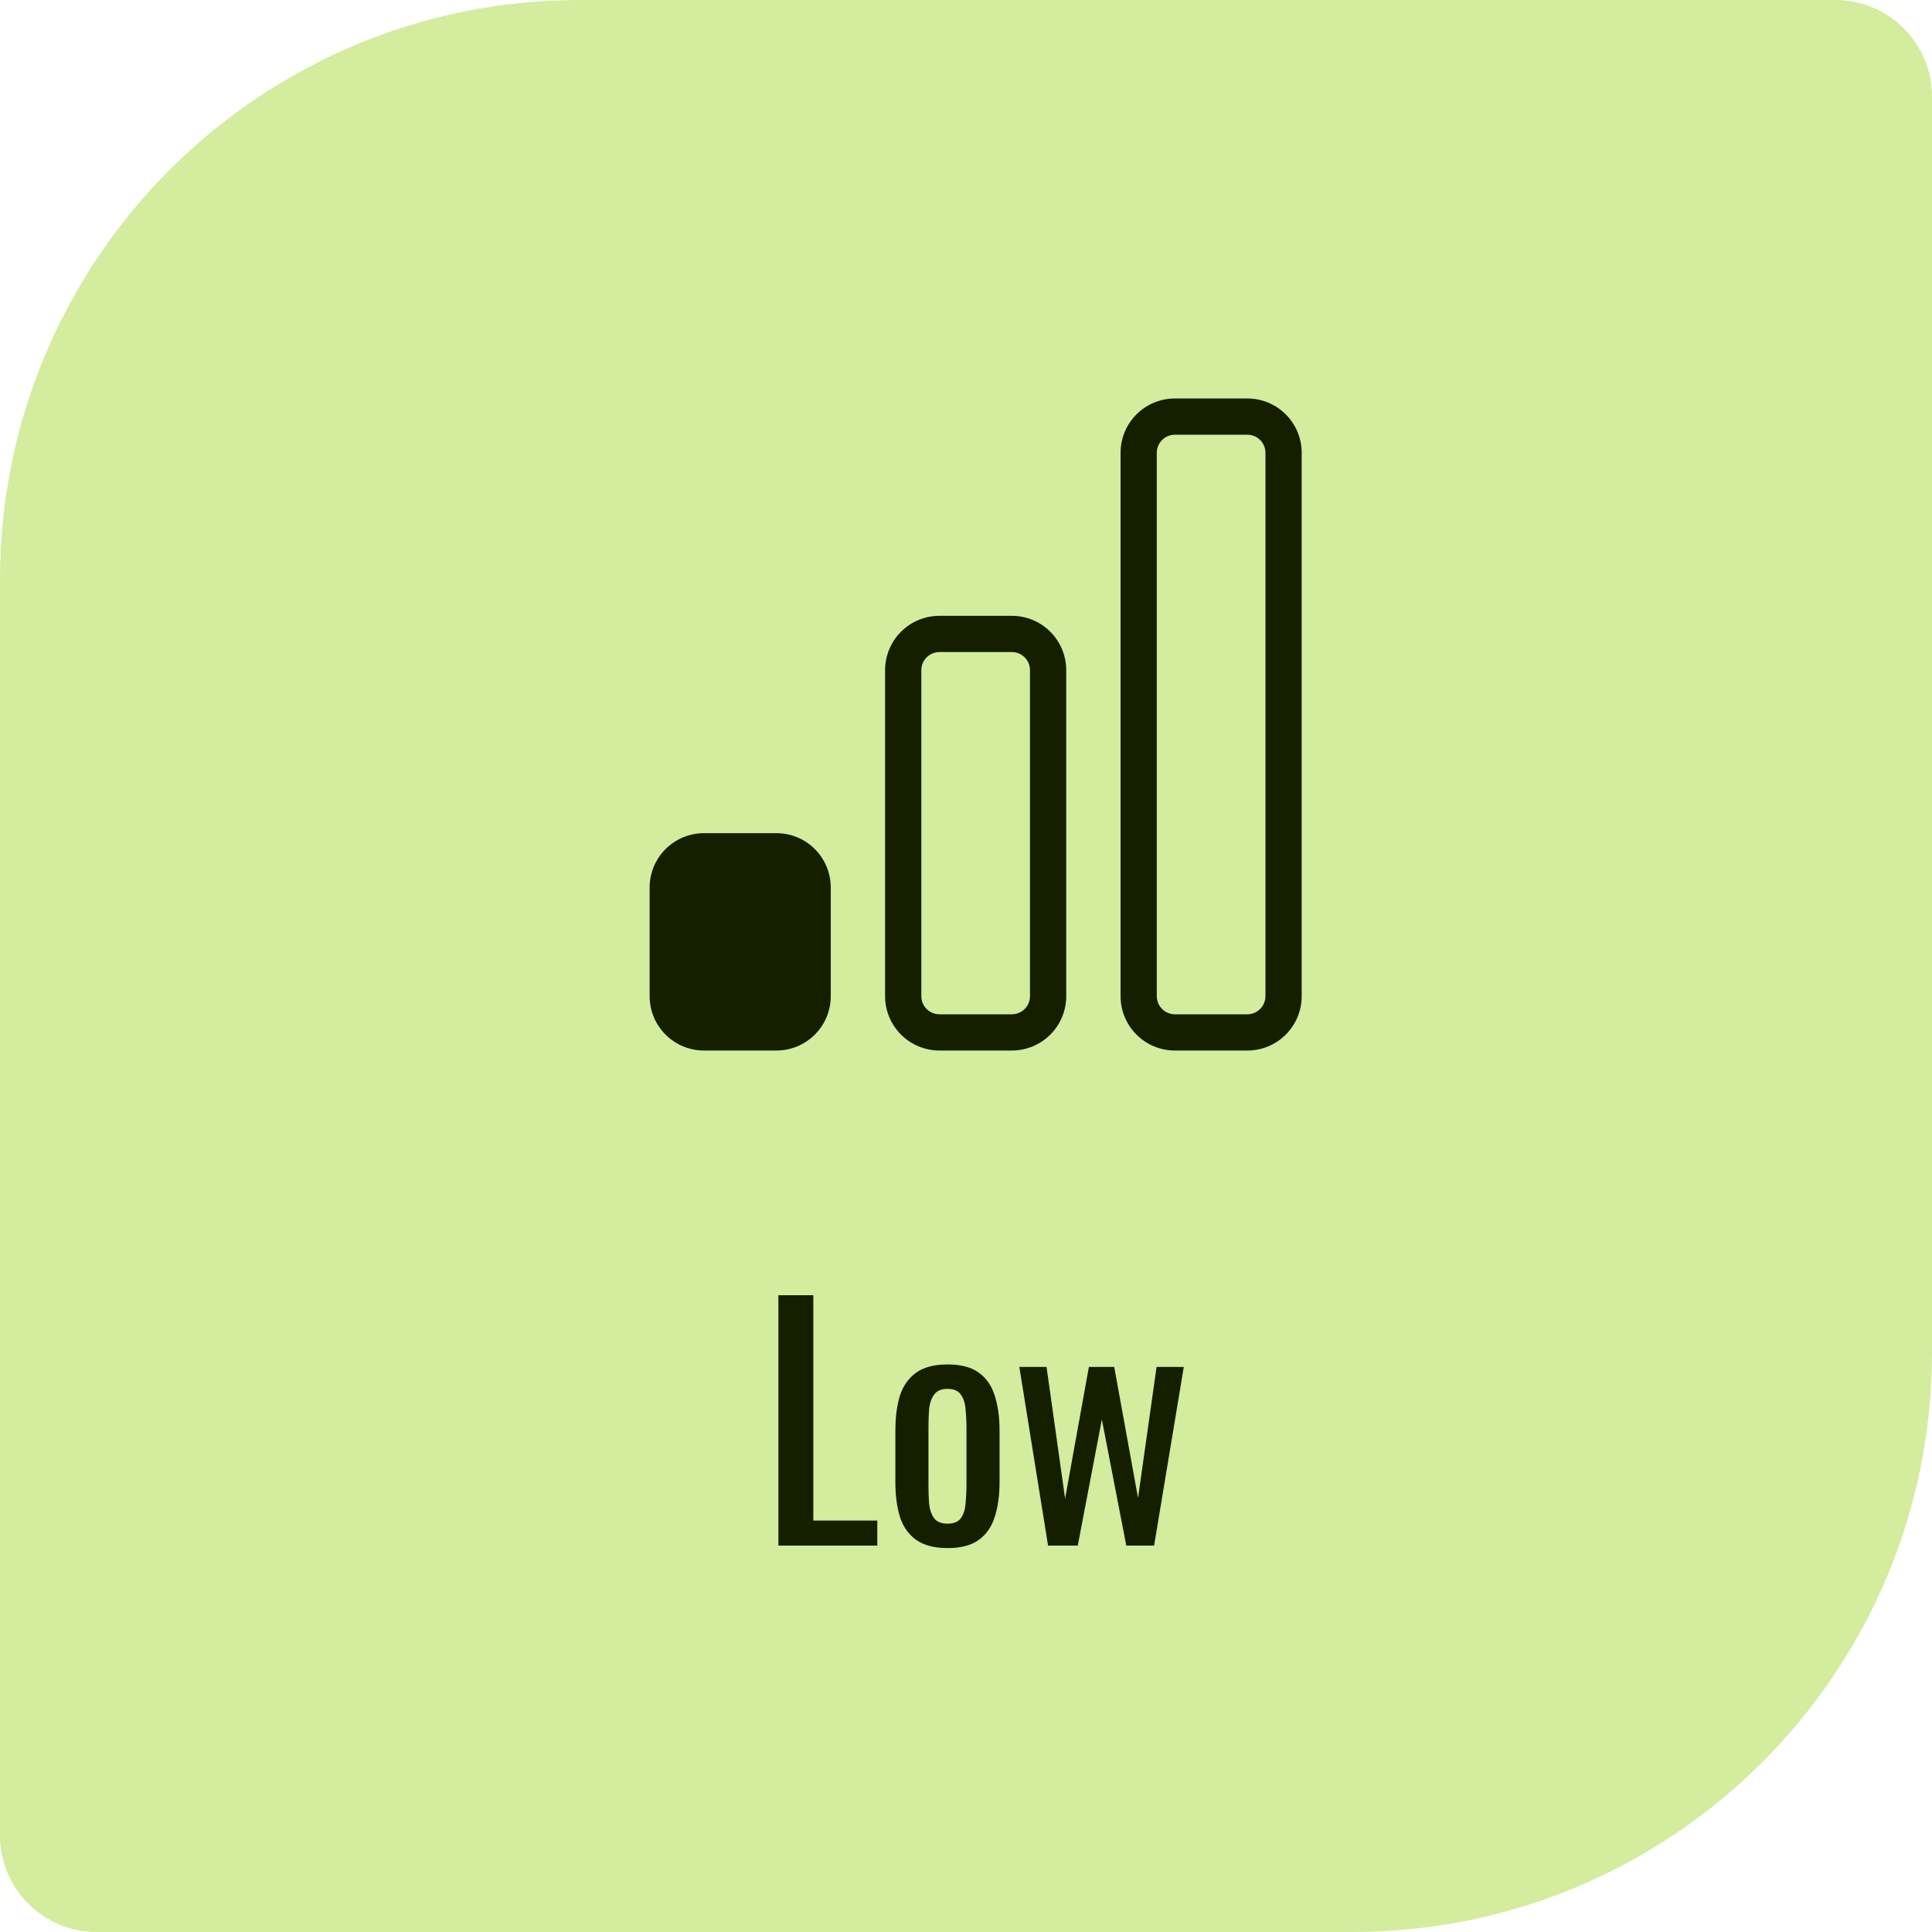 <svg width="100" height="100" viewBox="0 0 100 100" fill="none" xmlns="http://www.w3.org/2000/svg">
<path d="M0 30C0 13.431 13.431 0 30 0H95C97.761 0 100 2.239 100 5V70C100 86.569 86.569 100 70 100H5C2.239 100 0 97.761 0 95V30Z" fill="#D3EC9E"/>
<path d="M40.289 80V67.04H42.097V78.704H45.409V80H40.289ZM49.049 80.128C48.366 80.128 47.827 79.989 47.433 79.712C47.038 79.435 46.755 79.04 46.585 78.528C46.425 78.016 46.345 77.413 46.345 76.72V74.032C46.345 73.339 46.425 72.736 46.585 72.224C46.755 71.712 47.038 71.317 47.433 71.04C47.827 70.763 48.366 70.624 49.049 70.624C49.731 70.624 50.265 70.763 50.649 71.04C51.043 71.317 51.321 71.712 51.481 72.224C51.651 72.736 51.737 73.339 51.737 74.032V76.72C51.737 77.413 51.651 78.016 51.481 78.528C51.321 79.04 51.043 79.435 50.649 79.712C50.265 79.989 49.731 80.128 49.049 80.128ZM49.049 78.864C49.379 78.864 49.609 78.768 49.737 78.576C49.875 78.384 49.955 78.133 49.977 77.824C50.009 77.504 50.025 77.173 50.025 76.832V73.936C50.025 73.584 50.009 73.253 49.977 72.944C49.955 72.635 49.875 72.384 49.737 72.192C49.609 71.989 49.379 71.888 49.049 71.888C48.718 71.888 48.483 71.989 48.345 72.192C48.206 72.384 48.121 72.635 48.089 72.944C48.067 73.253 48.057 73.584 48.057 73.936V76.832C48.057 77.173 48.067 77.504 48.089 77.824C48.121 78.133 48.206 78.384 48.345 78.576C48.483 78.768 48.718 78.864 49.049 78.864ZM54.248 80L52.761 70.752H54.169L55.129 77.568L56.361 70.752H57.672L58.904 77.536L59.864 70.752H61.273L59.736 80H58.297L57.032 73.472L55.785 80H54.248Z" fill="#141F00"/>
<path fill-rule="evenodd" clip-rule="evenodd" d="M60.812 20.625C60.067 20.625 59.351 20.921 58.824 21.449C58.296 21.976 58 22.692 58 23.438V51.562C58 52.308 58.296 53.024 58.824 53.551C59.351 54.079 60.067 54.375 60.812 54.375H64.562C65.308 54.375 66.024 54.079 66.551 53.551C67.079 53.024 67.375 52.308 67.375 51.562V23.438C67.375 22.692 67.079 21.976 66.551 21.449C66.024 20.921 65.308 20.625 64.562 20.625H60.812ZM59.875 23.438C59.875 23.189 59.974 22.95 60.15 22.775C60.325 22.599 60.564 22.5 60.812 22.5H64.562C64.811 22.5 65.05 22.599 65.225 22.775C65.401 22.95 65.5 23.189 65.5 23.438V51.562C65.5 51.811 65.401 52.05 65.225 52.225C65.05 52.401 64.811 52.5 64.562 52.5H60.812C60.564 52.5 60.325 52.401 60.15 52.225C59.974 52.05 59.875 51.811 59.875 51.562V23.438ZM45.812 34.688C45.812 33.942 46.109 33.226 46.636 32.699C47.164 32.171 47.879 31.875 48.625 31.875H52.375C53.121 31.875 53.836 32.171 54.364 32.699C54.891 33.226 55.188 33.942 55.188 34.688V51.562C55.188 52.308 54.891 53.024 54.364 53.551C53.836 54.079 53.121 54.375 52.375 54.375H48.625C47.879 54.375 47.164 54.079 46.636 53.551C46.109 53.024 45.812 52.308 45.812 51.562V34.688ZM48.625 33.75C48.376 33.75 48.138 33.849 47.962 34.025C47.786 34.2 47.688 34.439 47.688 34.688V51.562C47.688 51.811 47.786 52.05 47.962 52.225C48.138 52.401 48.376 52.5 48.625 52.5H52.375C52.624 52.5 52.862 52.401 53.038 52.225C53.214 52.05 53.312 51.811 53.312 51.562V34.688C53.312 34.439 53.214 34.2 53.038 34.025C52.862 33.849 52.624 33.75 52.375 33.75H48.625Z" fill="#141F00"/>
<path d="M33.625 45.938C33.625 45.192 33.921 44.476 34.449 43.949C34.976 43.421 35.692 43.125 36.438 43.125H40.188C40.933 43.125 41.649 43.421 42.176 43.949C42.704 44.476 43 45.192 43 45.938V51.562C43 52.308 42.704 53.024 42.176 53.551C41.649 54.079 40.933 54.375 40.188 54.375H36.438C35.692 54.375 34.976 54.079 34.449 53.551C33.921 53.024 33.625 52.308 33.625 51.562V45.938Z" fill="#141F00"/>
</svg>
